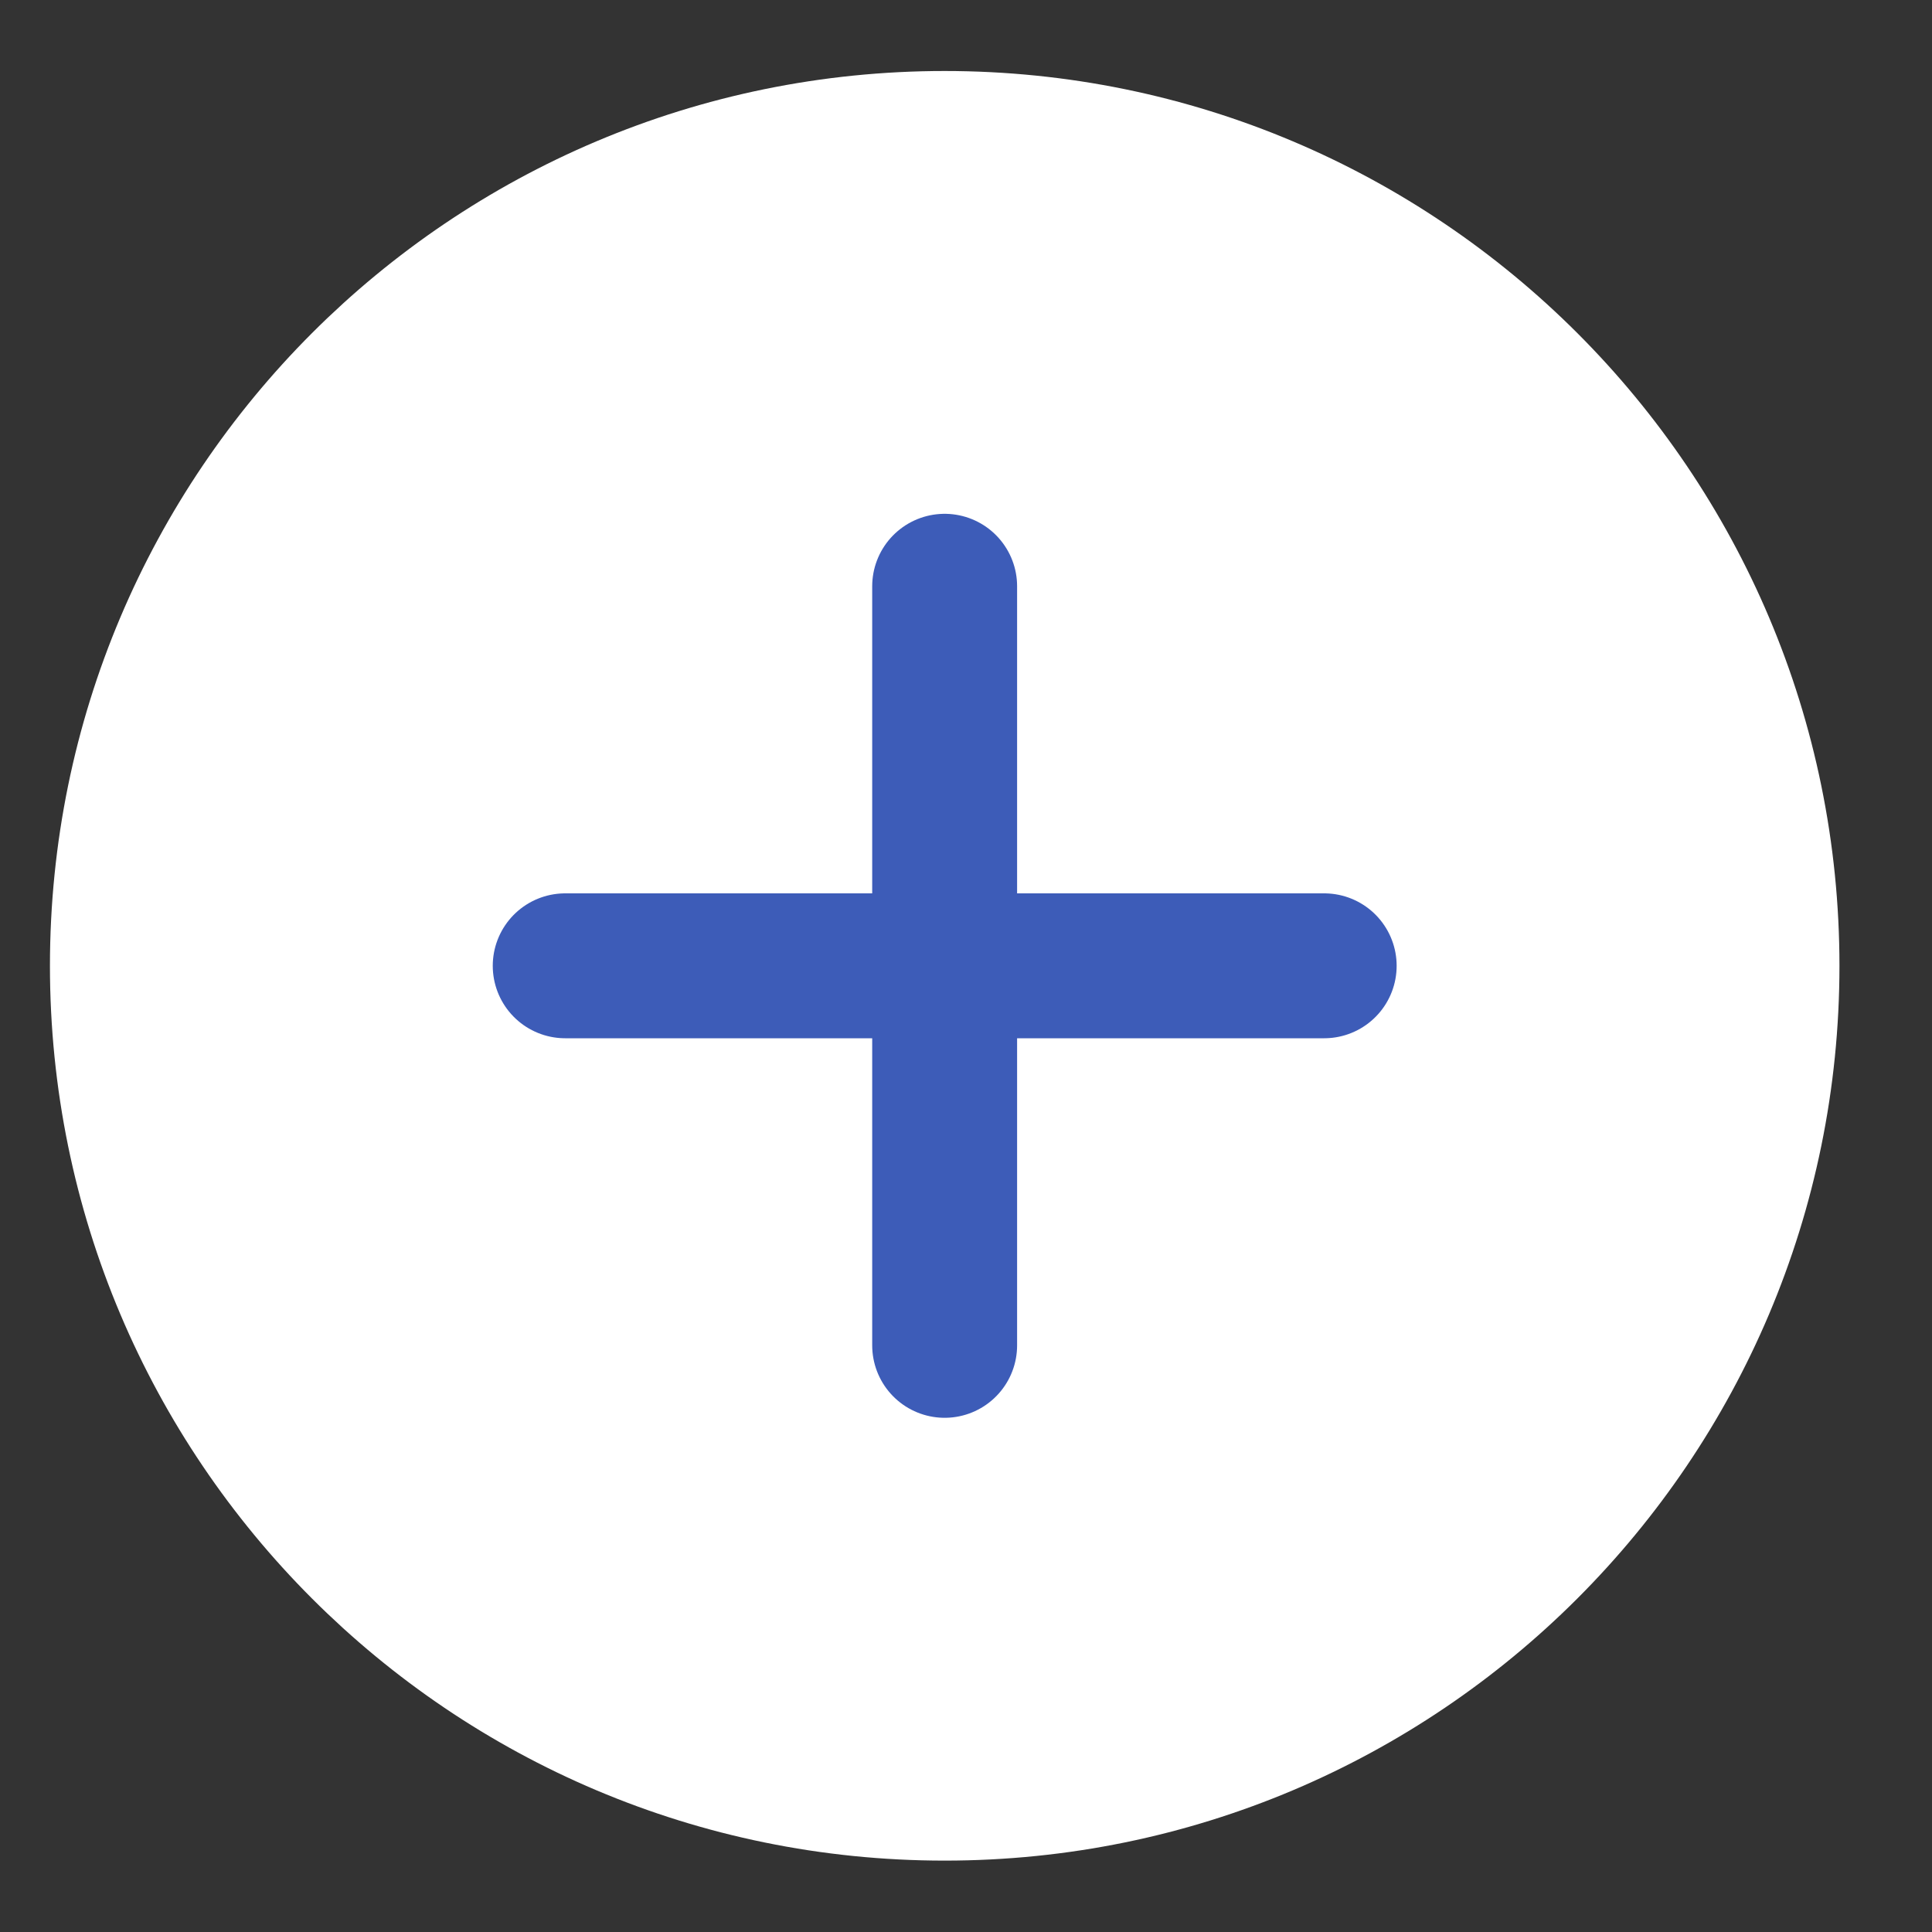 <svg width="20" height="20" viewBox="0 0 20 20" fill="none" xmlns="http://www.w3.org/2000/svg">
<rect x="0" y="0" width="20" height="20" fill="#333333" stroke="none"/>
<path d="M9.779 18.511C14.48 18.511 18.292 14.699 18.292 9.998C18.292 5.297 14.48 1.485 9.779 1.485C5.078 1.485 1.267 5.297 1.267 9.998C1.267 14.699 5.078 18.511 9.779 18.511Z" fill="white" stroke="white" stroke-width="1.5" stroke-linecap="round" stroke-linejoin="round"/>
<path d="M9.779 6.069V13.927" stroke="#3D5CB8" stroke-width="1.5" stroke-linecap="round" stroke-linejoin="round"/>
<path d="M5.851 9.998H13.708" stroke="#3D5CB8" stroke-width="1.5" stroke-linecap="round" stroke-linejoin="round"/>
</svg>
